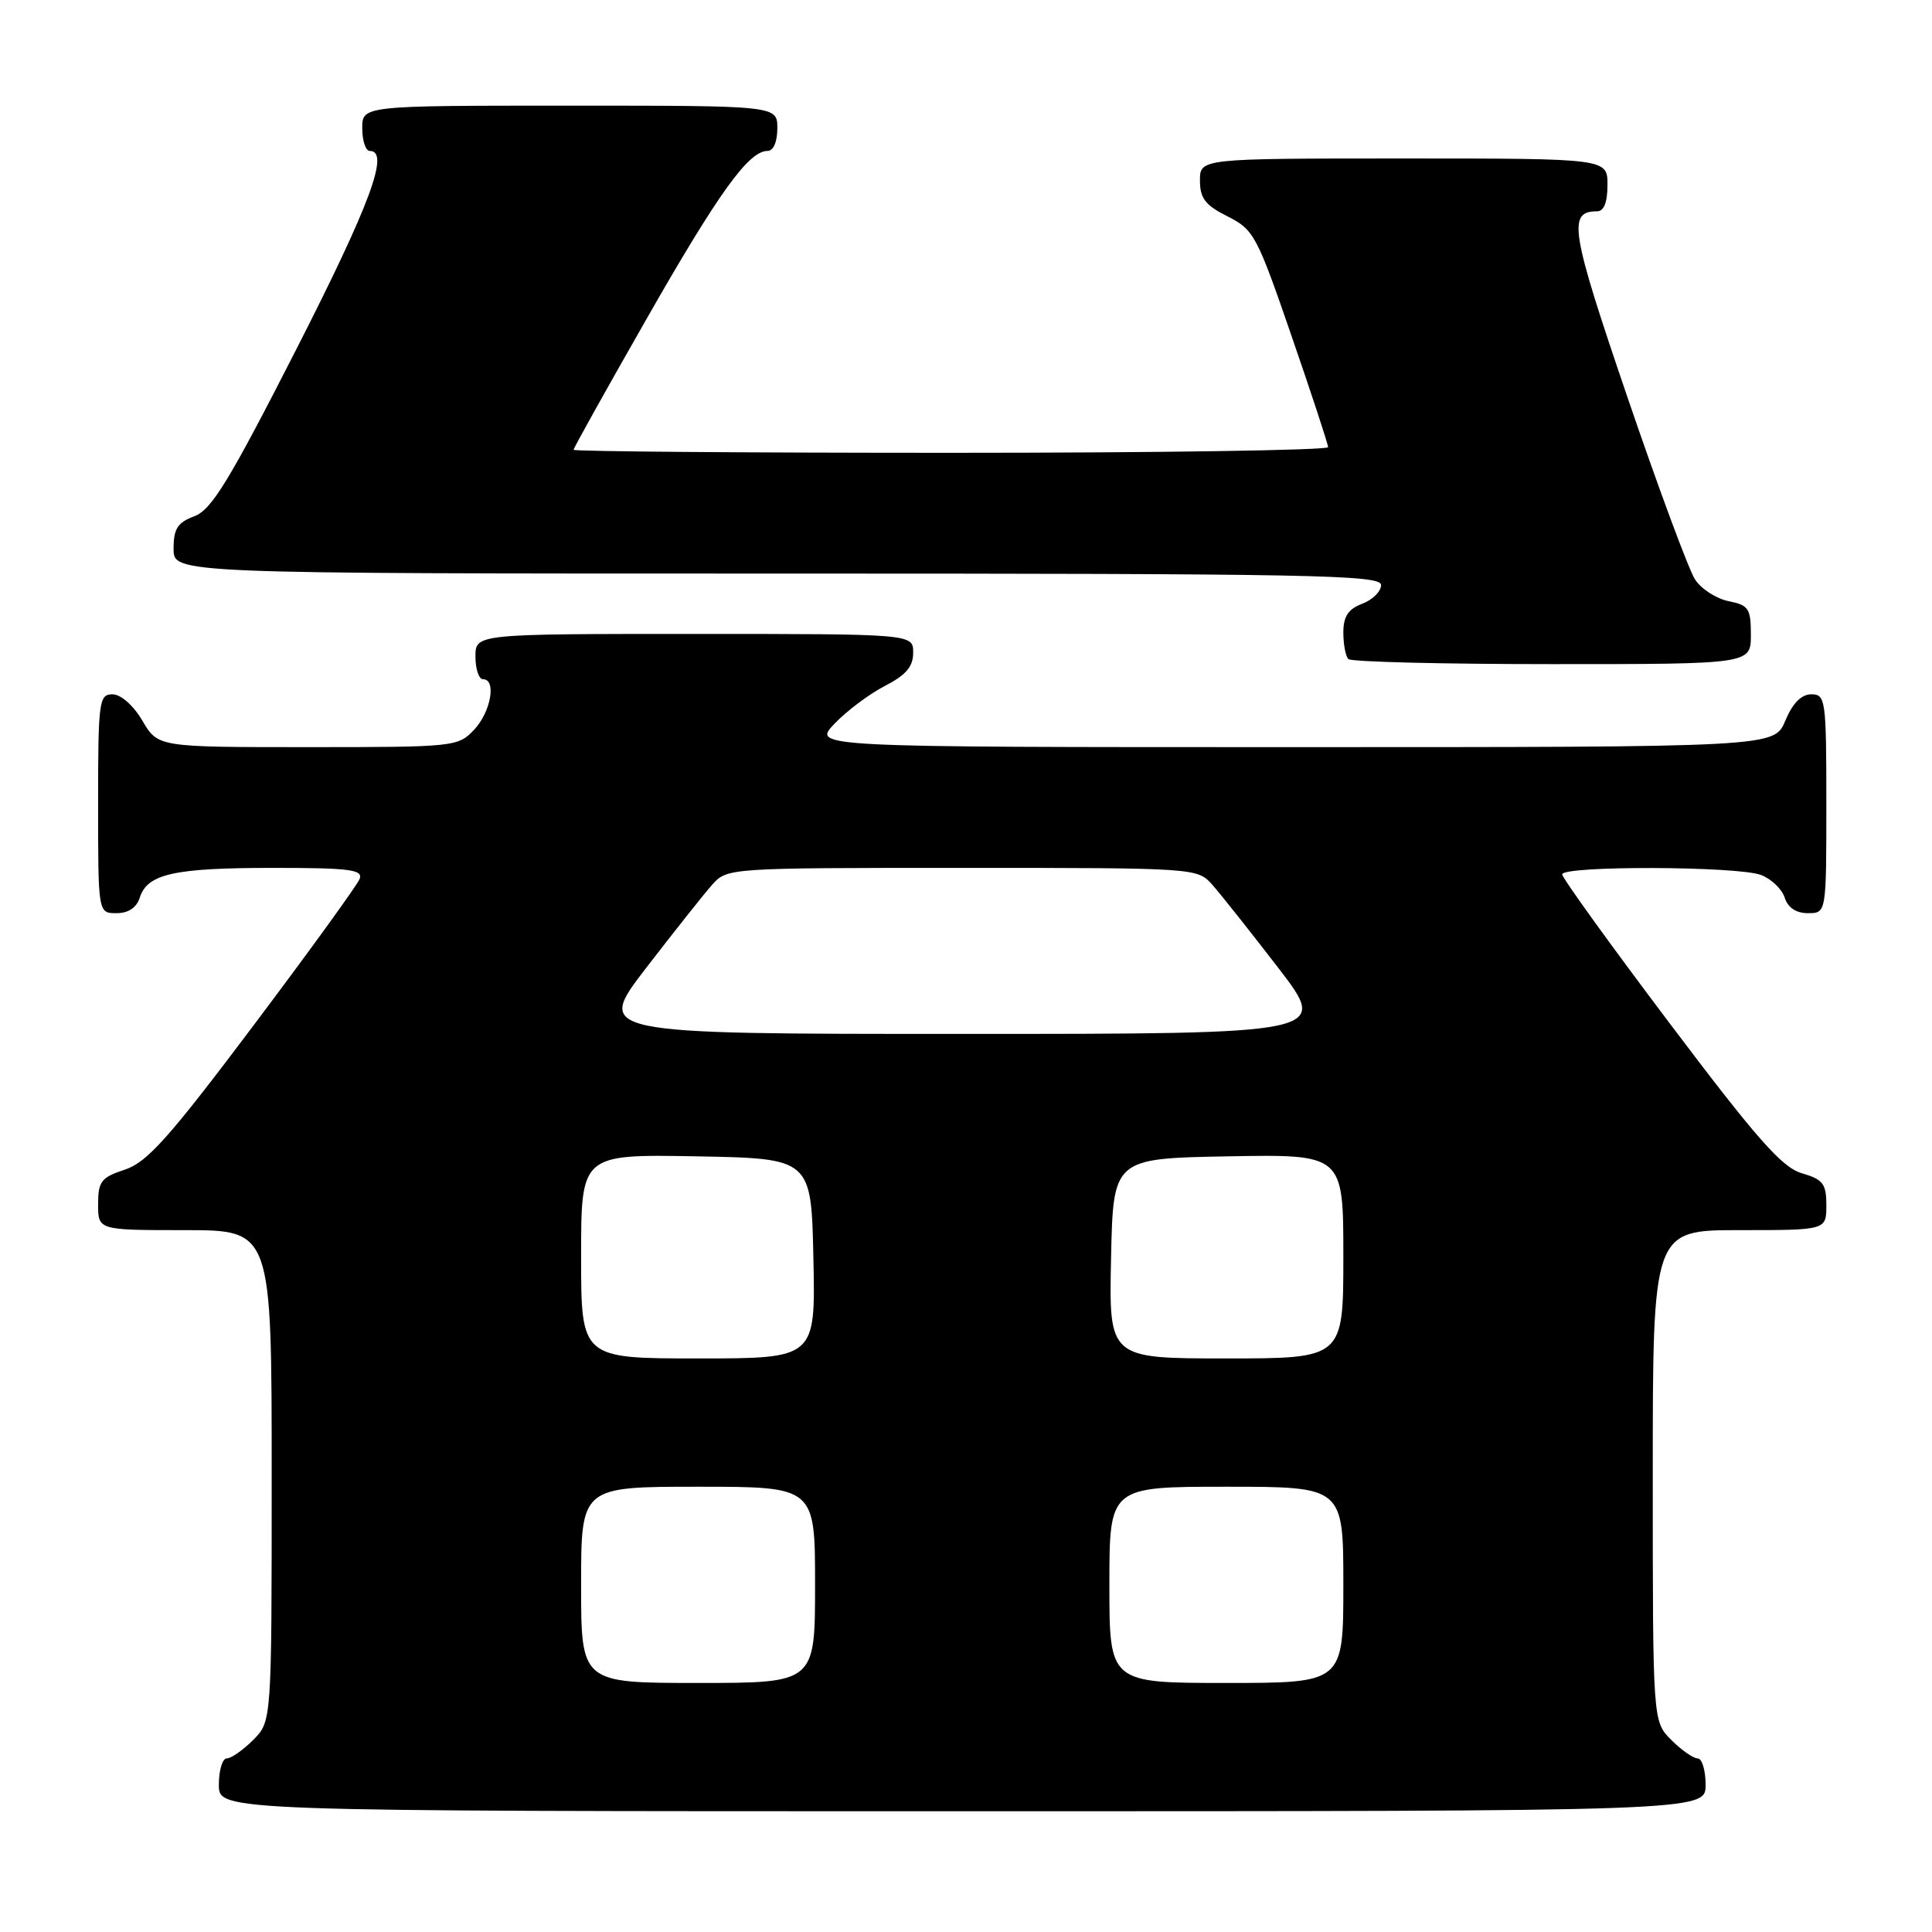 <?xml version="1.0" encoding="UTF-8" standalone="no"?>
<!DOCTYPE svg PUBLIC "-//W3C//DTD SVG 1.1//EN" "http://www.w3.org/Graphics/SVG/1.1/DTD/svg11.dtd" >
<svg xmlns="http://www.w3.org/2000/svg" xmlns:xlink="http://www.w3.org/1999/xlink" version="1.1" viewBox="0 0 256 256">
 <g >
 <path fill="currentColor"
d=" M 226.00 236.50 C 226.00 234.57 225.53 233.00 224.95 233.00 C 224.38 233.00 222.80 231.90 221.45 230.55 C 219.00 228.09 219.00 228.09 219.00 195.55 C 219.00 163.00 219.00 163.00 230.50 163.00 C 242.00 163.00 242.00 163.00 242.00 159.71 C 242.00 156.85 241.57 156.29 238.75 155.46 C 236.11 154.68 232.82 150.95 221.25 135.61 C 213.41 125.22 207.00 116.33 207.00 115.86 C 207.00 114.69 230.25 114.76 233.35 115.94 C 234.71 116.46 236.12 117.81 236.48 118.94 C 236.91 120.28 237.99 121.00 239.57 121.00 C 242.00 121.00 242.00 121.00 242.00 106.50 C 242.00 92.70 241.90 92.00 240.01 92.00 C 238.69 92.00 237.54 93.17 236.56 95.50 C 235.10 99.00 235.10 99.00 171.36 99.00 C 107.63 99.00 107.63 99.00 110.56 95.91 C 112.18 94.21 115.19 91.95 117.25 90.89 C 120.06 89.44 121.00 88.34 121.00 86.48 C 121.00 84.00 121.00 84.00 92.00 84.00 C 63.00 84.00 63.00 84.00 63.00 87.00 C 63.00 88.65 63.45 90.00 64.00 90.00 C 65.81 90.00 65.05 94.32 62.83 96.69 C 60.69 98.95 60.26 99.00 40.79 99.00 C 20.93 99.00 20.93 99.00 18.87 95.50 C 17.66 93.45 16.01 92.00 14.90 92.00 C 13.12 92.00 13.00 92.92 13.00 106.50 C 13.00 121.00 13.00 121.00 15.43 121.00 C 17.01 121.00 18.09 120.28 18.52 118.94 C 19.52 115.79 23.06 115.00 36.17 115.00 C 46.36 115.00 48.13 115.23 47.65 116.47 C 47.34 117.28 41.01 126.01 33.59 135.88 C 22.40 150.76 19.50 154.01 16.55 154.98 C 13.40 156.02 13.00 156.54 13.00 159.58 C 13.00 163.00 13.00 163.00 24.50 163.00 C 36.00 163.00 36.00 163.00 36.00 195.55 C 36.00 228.09 36.00 228.09 33.55 230.55 C 32.20 231.90 30.62 233.00 30.05 233.00 C 29.47 233.00 29.00 234.57 29.00 236.50 C 29.00 240.00 29.00 240.00 127.50 240.00 C 226.00 240.00 226.00 240.00 226.00 236.50 Z  M 232.00 84.12 C 232.00 80.63 231.71 80.19 229.05 79.66 C 227.42 79.33 225.42 78.04 224.60 76.78 C 223.78 75.53 219.73 64.61 215.61 52.53 C 208.11 30.53 207.69 28.00 211.62 28.00 C 212.53 28.00 213.00 26.81 213.00 24.50 C 213.00 21.00 213.00 21.00 186.00 21.00 C 159.00 21.00 159.00 21.00 159.00 23.92 C 159.00 26.27 159.70 27.19 162.65 28.67 C 166.13 30.41 166.55 31.19 171.13 44.50 C 173.79 52.20 175.97 58.84 175.98 59.25 C 175.99 59.66 153.50 60.00 126.00 60.00 C 98.50 60.00 76.00 59.82 76.00 59.60 C 76.00 59.38 80.33 51.61 85.62 42.35 C 95.20 25.55 99.20 20.00 101.69 20.00 C 102.48 20.00 103.00 18.81 103.00 17.00 C 103.00 14.00 103.00 14.00 75.50 14.00 C 48.00 14.00 48.00 14.00 48.00 17.00 C 48.00 18.65 48.45 20.00 49.00 20.00 C 51.68 20.00 49.08 27.02 39.26 46.29 C 30.37 63.72 28.04 67.54 25.76 68.40 C 23.52 69.24 23.00 70.06 23.00 72.72 C 23.00 76.00 23.00 76.00 103.00 76.00 C 174.02 76.00 183.00 76.17 183.00 77.52 C 183.00 78.36 181.88 79.48 180.50 80.00 C 178.64 80.71 178.00 81.68 178.00 83.81 C 178.00 85.38 178.30 86.97 178.67 87.33 C 179.03 87.70 191.18 88.00 205.67 88.00 C 232.00 88.00 232.00 88.00 232.00 84.12 Z  M 77.00 210.00 C 77.00 197.00 77.00 197.00 92.50 197.00 C 108.00 197.00 108.00 197.00 108.00 210.00 C 108.00 223.00 108.00 223.00 92.50 223.00 C 77.00 223.00 77.00 223.00 77.00 210.00 Z  M 147.00 210.00 C 147.00 197.00 147.00 197.00 162.50 197.00 C 178.00 197.00 178.00 197.00 178.00 210.00 C 178.00 223.00 178.00 223.00 162.50 223.00 C 147.00 223.00 147.00 223.00 147.00 210.00 Z  M 77.00 166.47 C 77.00 152.95 77.00 152.95 92.25 153.22 C 107.50 153.50 107.50 153.50 107.78 166.75 C 108.06 180.00 108.06 180.00 92.53 180.00 C 77.00 180.00 77.00 180.00 77.00 166.47 Z  M 147.22 166.75 C 147.50 153.50 147.50 153.50 162.75 153.22 C 178.00 152.95 178.00 152.95 178.00 166.47 C 178.00 180.00 178.00 180.00 162.47 180.00 C 146.94 180.00 146.94 180.00 147.22 166.75 Z  M 85.62 128.25 C 89.33 123.44 93.25 118.49 94.35 117.25 C 96.34 115.01 96.45 115.00 127.50 115.00 C 158.55 115.00 158.66 115.01 160.65 117.25 C 161.75 118.49 165.67 123.44 169.38 128.25 C 176.11 137.00 176.11 137.00 127.50 137.00 C 78.89 137.00 78.89 137.00 85.62 128.25 Z "/>
</g>
</svg>